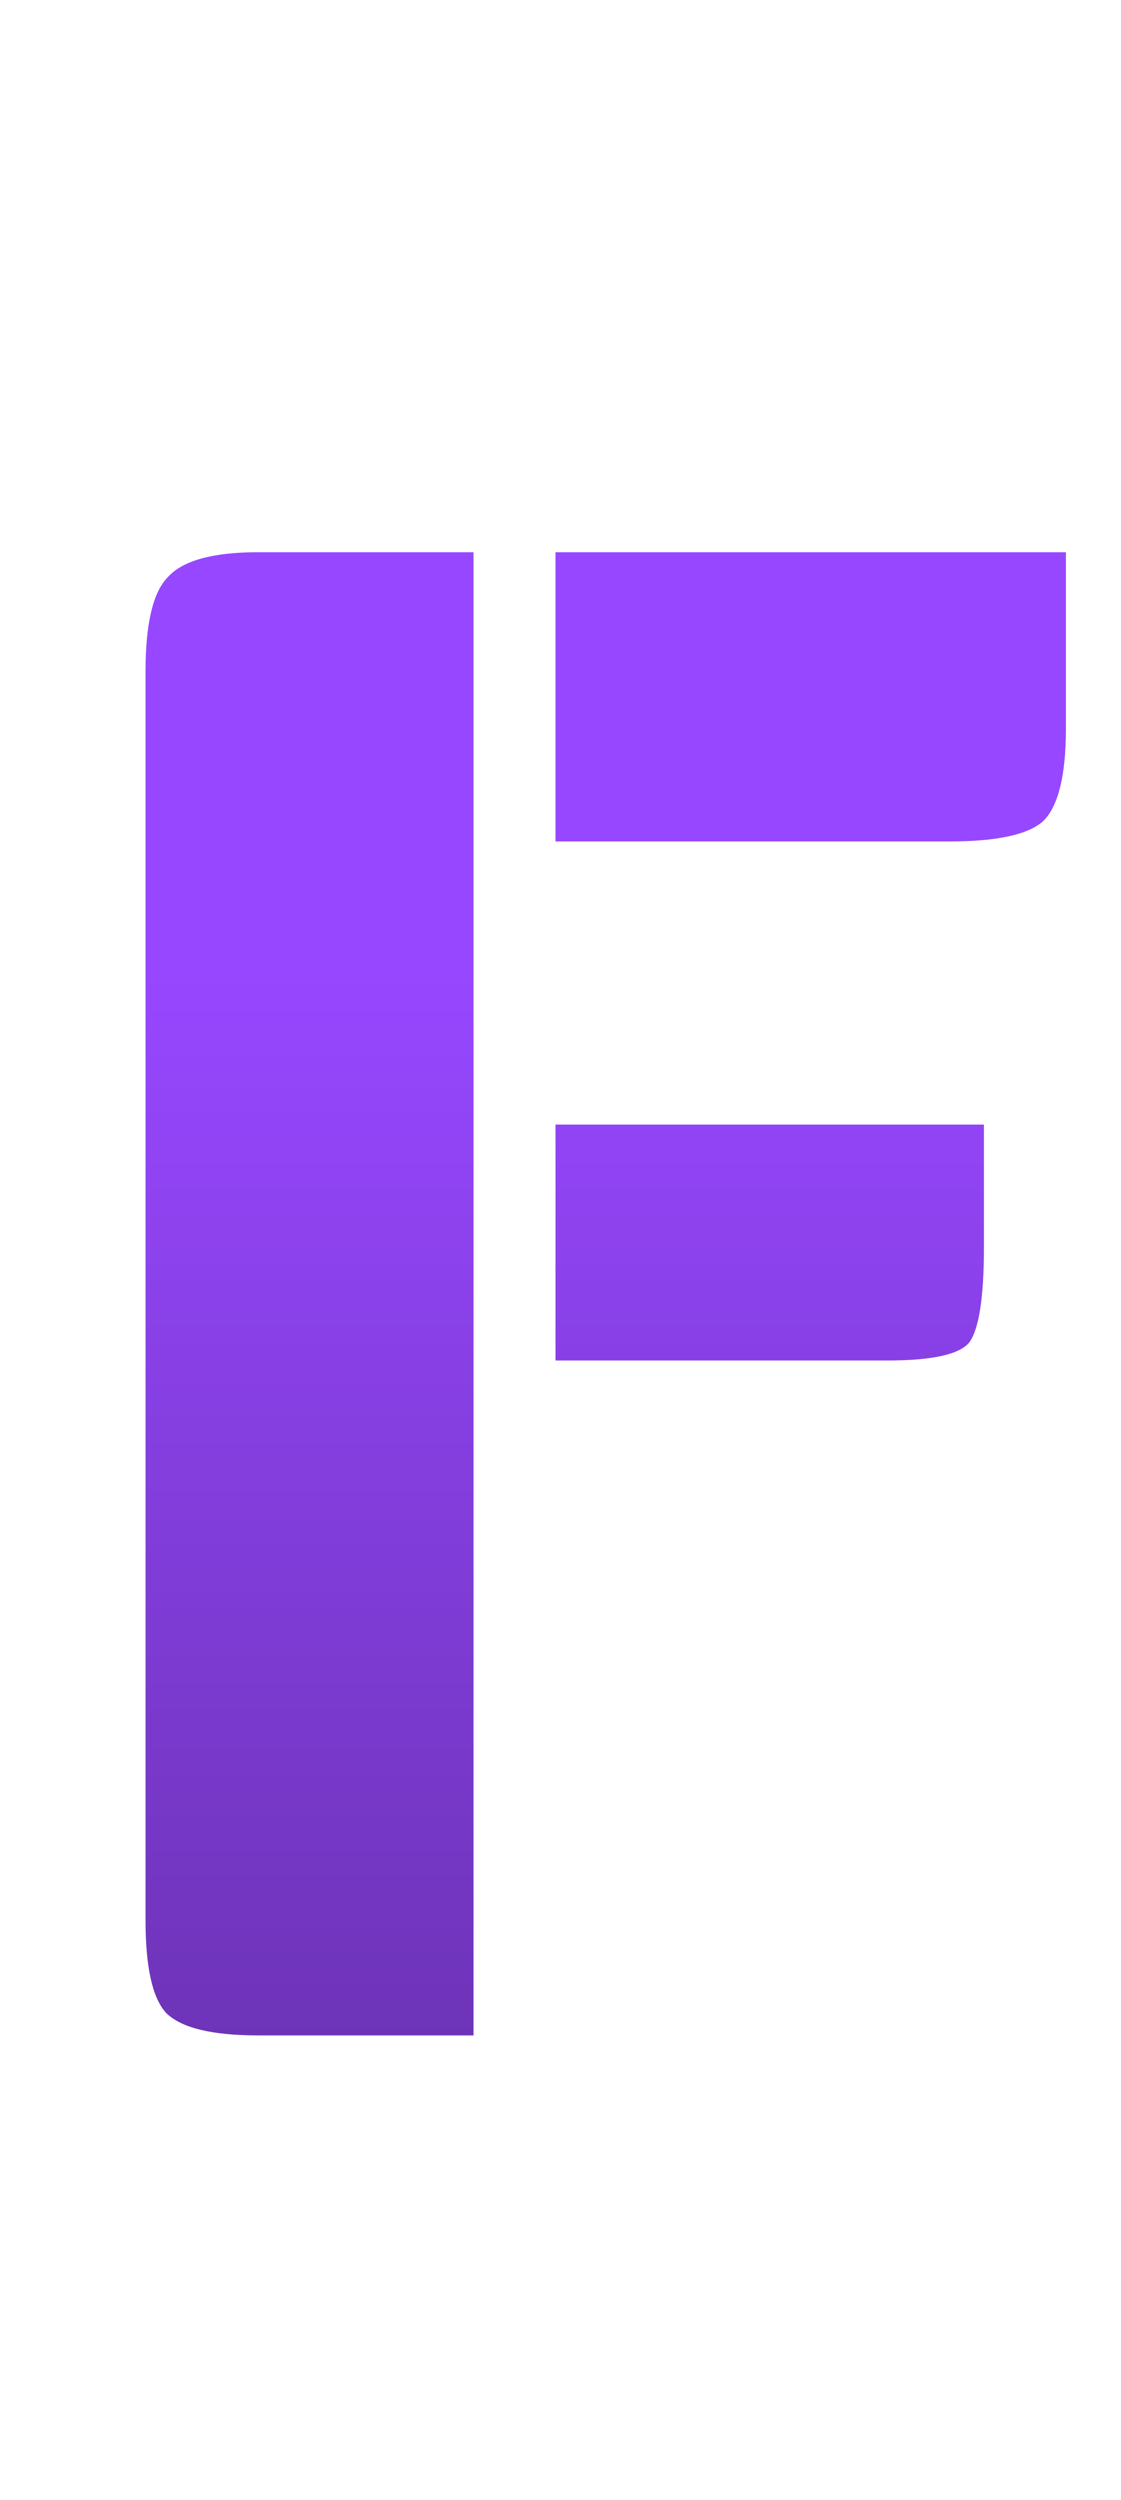 <svg width="70" height="156" viewBox="0 0 70 156" fill="none" xmlns="http://www.w3.org/2000/svg">
<path d="M29.568 127H16.128C13.227 127 11.307 126.531 10.368 125.592C9.515 124.653 9.088 122.733 9.088 119.832V41.88C9.088 38.893 9.557 36.931 10.496 35.992C11.435 34.968 13.312 34.456 16.128 34.456H29.568V127ZM61.44 70.168V77.848C61.44 80.92 61.141 82.883 60.544 83.736C59.947 84.504 58.24 84.888 55.424 84.888H34.688V70.168H61.44ZM66.56 34.456V45.464C66.56 48.365 66.091 50.285 65.152 51.224C64.213 52.077 62.251 52.504 59.264 52.504H34.688V34.456H66.56Z" fill="url(#paint0_linear_323_3516)"/>
<defs>
<linearGradient id="paint0_linear_323_3516" x1="35" y1="0" x2="35" y2="156" gradientUnits="userSpaceOnUse">
<stop offset="0.389" stop-color="#9747FF"/>
<stop offset="1" stop-color="#5B2B99"/>
</linearGradient>
</defs>
</svg>
